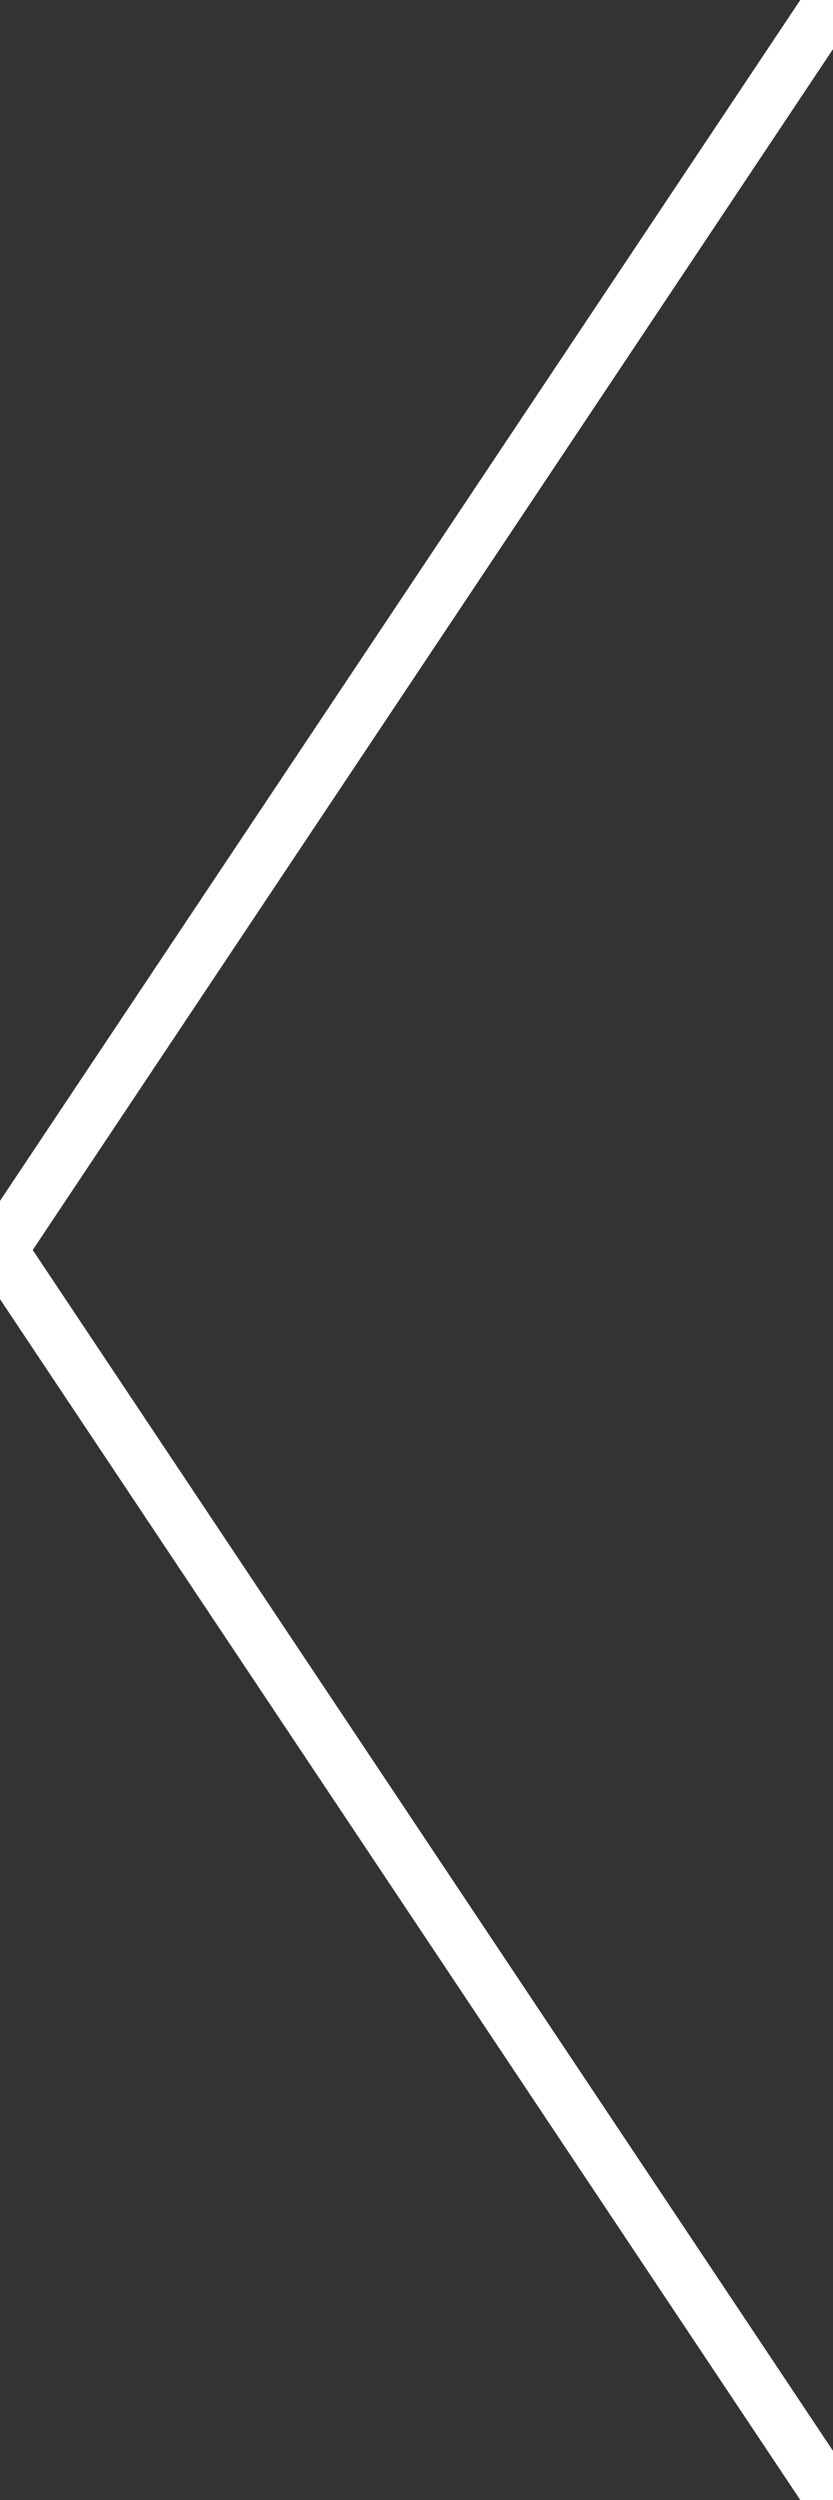<svg xmlns="http://www.w3.org/2000/svg" width="0.5em" height="1.5em" viewBox="0 0 18 36" preserveAspectRatio="none">
    <rect x="0" y="0" width="18" height="36" fill="#333333" stroke="none"/>
    <style type="text/css"><![CDATA[
        line { stroke: #fff; stroke-width: 1; }
    ]]></style>
    <line x1="18" y1="0" x2="0" y2="18" />
    <line x1="18" y1="36" x2="0" y2="18" />
</svg>